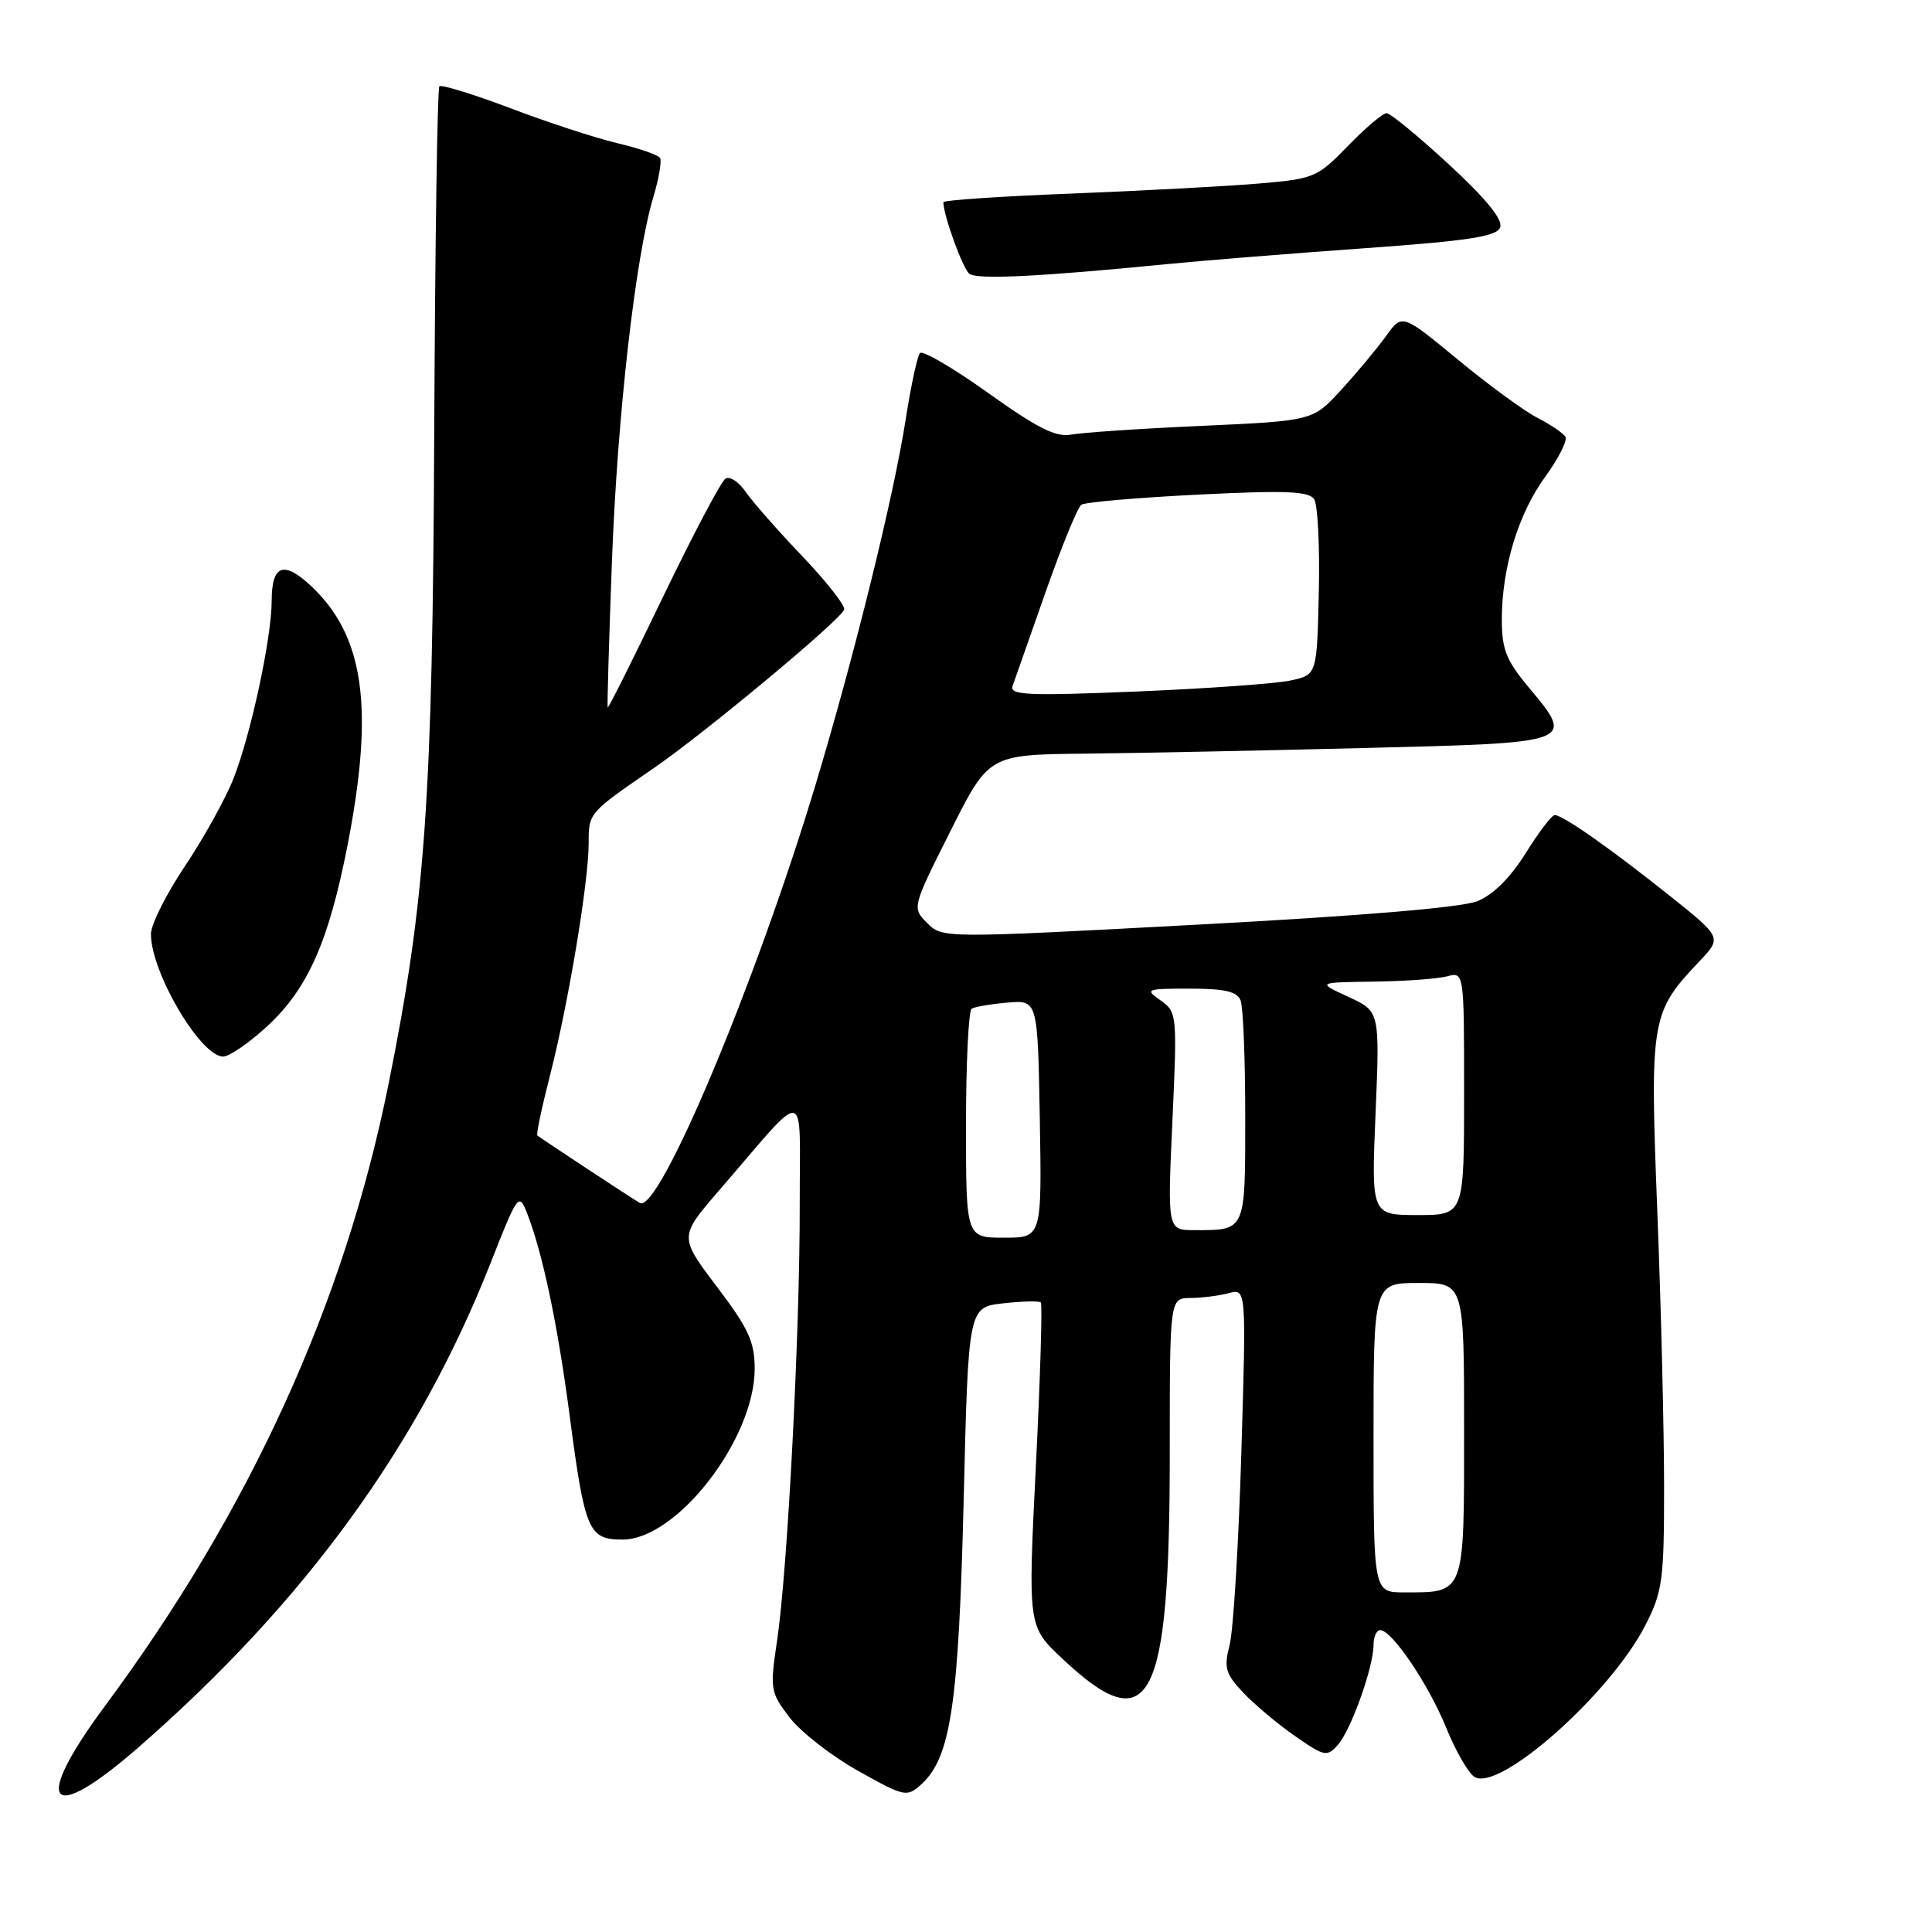 <?xml version="1.0" encoding="UTF-8" standalone="no"?>
<!DOCTYPE svg PUBLIC "-//W3C//DTD SVG 1.1//EN" "http://www.w3.org/Graphics/SVG/1.1/DTD/svg11.dtd" >
<svg xmlns="http://www.w3.org/2000/svg" xmlns:xlink="http://www.w3.org/1999/xlink" version="1.1" viewBox="0 0 256 256">
 <g >
 <path fill="currentColor"
d=" M 18.33 231.55 C 40.38 212.32 55.50 191.52 65.02 167.32 C 68.59 158.24 68.76 158.01 69.82 160.71 C 71.88 165.93 73.89 175.47 75.47 187.50 C 77.50 202.91 77.97 204.00 82.50 204.00 C 89.70 204.00 100.00 190.67 100.00 181.36 C 100.00 177.80 99.18 176.02 94.99 170.49 C 89.99 163.88 89.99 163.88 95.24 157.79 C 107.28 143.85 105.94 143.64 105.97 159.50 C 106.00 176.35 104.37 207.90 102.98 217.30 C 102.00 223.85 102.06 224.21 104.63 227.58 C 106.09 229.49 110.17 232.67 113.69 234.64 C 119.87 238.10 120.16 238.16 122.06 236.45 C 125.98 232.90 127.02 225.91 127.69 198.86 C 128.31 173.22 128.31 173.22 132.91 172.70 C 135.43 172.42 137.68 172.36 137.91 172.58 C 138.14 172.81 137.84 182.55 137.26 194.24 C 136.20 215.50 136.20 215.50 140.74 219.76 C 152.44 230.78 155.00 225.87 155.00 192.45 C 155.00 172.00 155.00 172.00 157.75 171.99 C 159.26 171.98 161.54 171.69 162.82 171.35 C 165.14 170.73 165.14 170.73 164.48 192.61 C 164.12 204.65 163.42 216.06 162.93 217.97 C 162.15 221.01 162.37 221.78 164.77 224.32 C 166.27 225.90 169.36 228.49 171.63 230.06 C 175.49 232.75 175.85 232.82 177.27 231.21 C 179.02 229.25 182.00 220.88 182.00 217.97 C 182.00 216.88 182.40 216.00 182.88 216.00 C 184.44 216.00 189.29 223.18 191.62 228.92 C 192.87 231.99 194.55 234.92 195.36 235.44 C 198.62 237.53 213.37 224.45 218.02 215.35 C 220.30 210.90 220.50 209.40 220.50 197.00 C 220.50 189.57 220.10 173.14 219.60 160.48 C 218.61 134.97 218.74 134.17 225.20 127.36 C 228.17 124.22 228.17 124.22 221.19 118.65 C 213.38 112.42 207.08 108.00 206.01 108.00 C 205.62 108.00 203.89 110.27 202.16 113.05 C 200.14 116.29 197.86 118.56 195.76 119.41 C 193.68 120.25 180.28 121.37 158.69 122.52 C 124.90 124.33 124.88 124.33 122.86 122.31 C 120.84 120.28 120.84 120.28 125.93 110.14 C 131.02 100.00 131.02 100.00 143.76 99.86 C 150.77 99.79 167.52 99.45 180.99 99.11 C 208.80 98.42 208.72 98.45 202.54 91.05 C 199.59 87.52 199.00 86.03 199.00 82.12 C 199.00 75.23 201.17 68.08 204.78 63.13 C 206.53 60.72 207.72 58.35 207.42 57.87 C 207.12 57.38 205.44 56.25 203.69 55.35 C 201.93 54.44 197.19 50.97 193.15 47.63 C 185.79 41.56 185.79 41.56 183.66 44.53 C 182.48 46.16 179.82 49.36 177.74 51.63 C 173.97 55.76 173.97 55.76 159.23 56.43 C 151.13 56.79 143.34 57.32 141.92 57.59 C 139.93 57.97 137.44 56.72 130.94 52.07 C 126.32 48.77 122.25 46.39 121.90 46.78 C 121.55 47.18 120.71 51.10 120.02 55.50 C 118.42 65.80 113.22 86.85 108.06 104.00 C 100.12 130.33 87.29 160.87 84.78 159.40 C 83.65 158.74 71.97 151.05 71.20 150.46 C 71.03 150.33 71.80 146.69 72.91 142.37 C 75.33 132.86 77.99 116.89 78.00 111.79 C 78.00 107.69 77.94 107.75 86.67 101.75 C 93.43 97.10 111.29 82.23 111.85 80.79 C 112.05 80.29 109.55 77.10 106.30 73.69 C 103.05 70.29 99.67 66.44 98.78 65.14 C 97.89 63.84 96.70 63.07 96.13 63.42 C 95.56 63.77 91.85 70.80 87.88 79.03 C 83.92 87.27 80.61 93.89 80.52 93.75 C 80.44 93.61 80.69 84.95 81.08 74.50 C 81.80 55.08 84.20 33.99 86.58 26.08 C 87.31 23.65 87.70 21.33 87.46 20.93 C 87.21 20.53 84.64 19.64 81.75 18.96 C 78.86 18.27 72.50 16.19 67.61 14.33 C 62.71 12.48 58.49 11.18 58.22 11.44 C 57.95 11.71 57.65 32.31 57.54 57.22 C 57.32 106.04 56.39 119.27 51.46 143.76 C 45.62 172.72 33.11 200.15 13.96 225.98 C 4.17 239.18 6.37 241.98 18.33 231.55 Z  M 35.41 135.98 C 40.80 131.01 43.58 124.71 46.08 111.85 C 49.60 93.70 48.25 84.25 41.21 77.64 C 37.59 74.25 36.00 74.85 36.00 79.60 C 36.00 84.47 33.24 97.33 30.94 103.16 C 29.88 105.85 26.98 111.07 24.51 114.76 C 22.03 118.46 20.00 122.51 20.00 123.77 C 20.00 128.85 26.58 140.00 29.57 140.00 C 30.38 140.00 33.01 138.19 35.41 135.98 Z  M 154.50 35.01 C 159.45 34.52 171.31 33.57 180.85 32.89 C 194.67 31.90 198.32 31.34 198.78 30.13 C 199.17 29.11 196.94 26.36 192.00 21.80 C 187.95 18.06 184.23 15.00 183.73 15.00 C 183.23 15.00 180.92 16.95 178.61 19.34 C 174.54 23.53 174.13 23.70 166.68 24.33 C 162.44 24.68 151.32 25.28 141.98 25.65 C 132.64 26.01 125.00 26.53 125.00 26.79 C 125.00 28.52 127.59 35.64 128.45 36.28 C 129.50 37.07 137.77 36.66 154.50 35.01 Z  M 182.00 190.50 C 182.00 170.00 182.00 170.00 188.00 170.00 C 194.00 170.00 194.00 170.00 194.00 189.46 C 194.00 211.43 194.16 211.00 186.07 211.00 C 182.00 211.00 182.00 211.00 182.00 190.50 Z  M 128.00 149.06 C 128.00 140.84 128.34 133.91 128.75 133.66 C 129.16 133.40 131.30 133.04 133.50 132.85 C 137.50 132.51 137.50 132.51 137.78 148.25 C 138.05 164.00 138.05 164.00 133.03 164.00 C 128.00 164.00 128.00 164.00 128.00 149.06 Z  M 155.35 148.56 C 155.99 134.41 155.96 134.08 153.78 132.56 C 151.66 131.07 151.85 131.00 157.67 131.00 C 162.32 131.00 163.93 131.38 164.39 132.58 C 164.73 133.45 165.00 140.38 165.00 147.97 C 165.00 163.24 165.11 163.00 158.26 163.00 C 154.69 163.00 154.69 163.00 155.35 148.56 Z  M 182.27 147.50 C 182.83 134.00 182.83 134.00 178.67 132.09 C 174.50 130.17 174.50 130.17 182.00 130.07 C 186.12 130.02 190.51 129.70 191.75 129.37 C 194.00 128.77 194.00 128.77 194.00 144.88 C 194.00 161.00 194.00 161.00 187.85 161.00 C 181.70 161.00 181.70 161.00 182.27 147.50 Z  M 134.17 90.91 C 134.45 90.14 136.41 84.55 138.53 78.50 C 140.65 72.45 142.79 67.22 143.29 66.88 C 143.79 66.54 150.74 65.94 158.73 65.54 C 170.39 64.96 173.44 65.08 174.14 66.16 C 174.61 66.90 174.89 72.43 174.75 78.46 C 174.50 89.42 174.50 89.42 171.00 90.17 C 169.07 90.59 159.89 91.24 150.58 91.63 C 136.22 92.22 133.74 92.11 134.17 90.91 Z "/>
</g>
</svg>